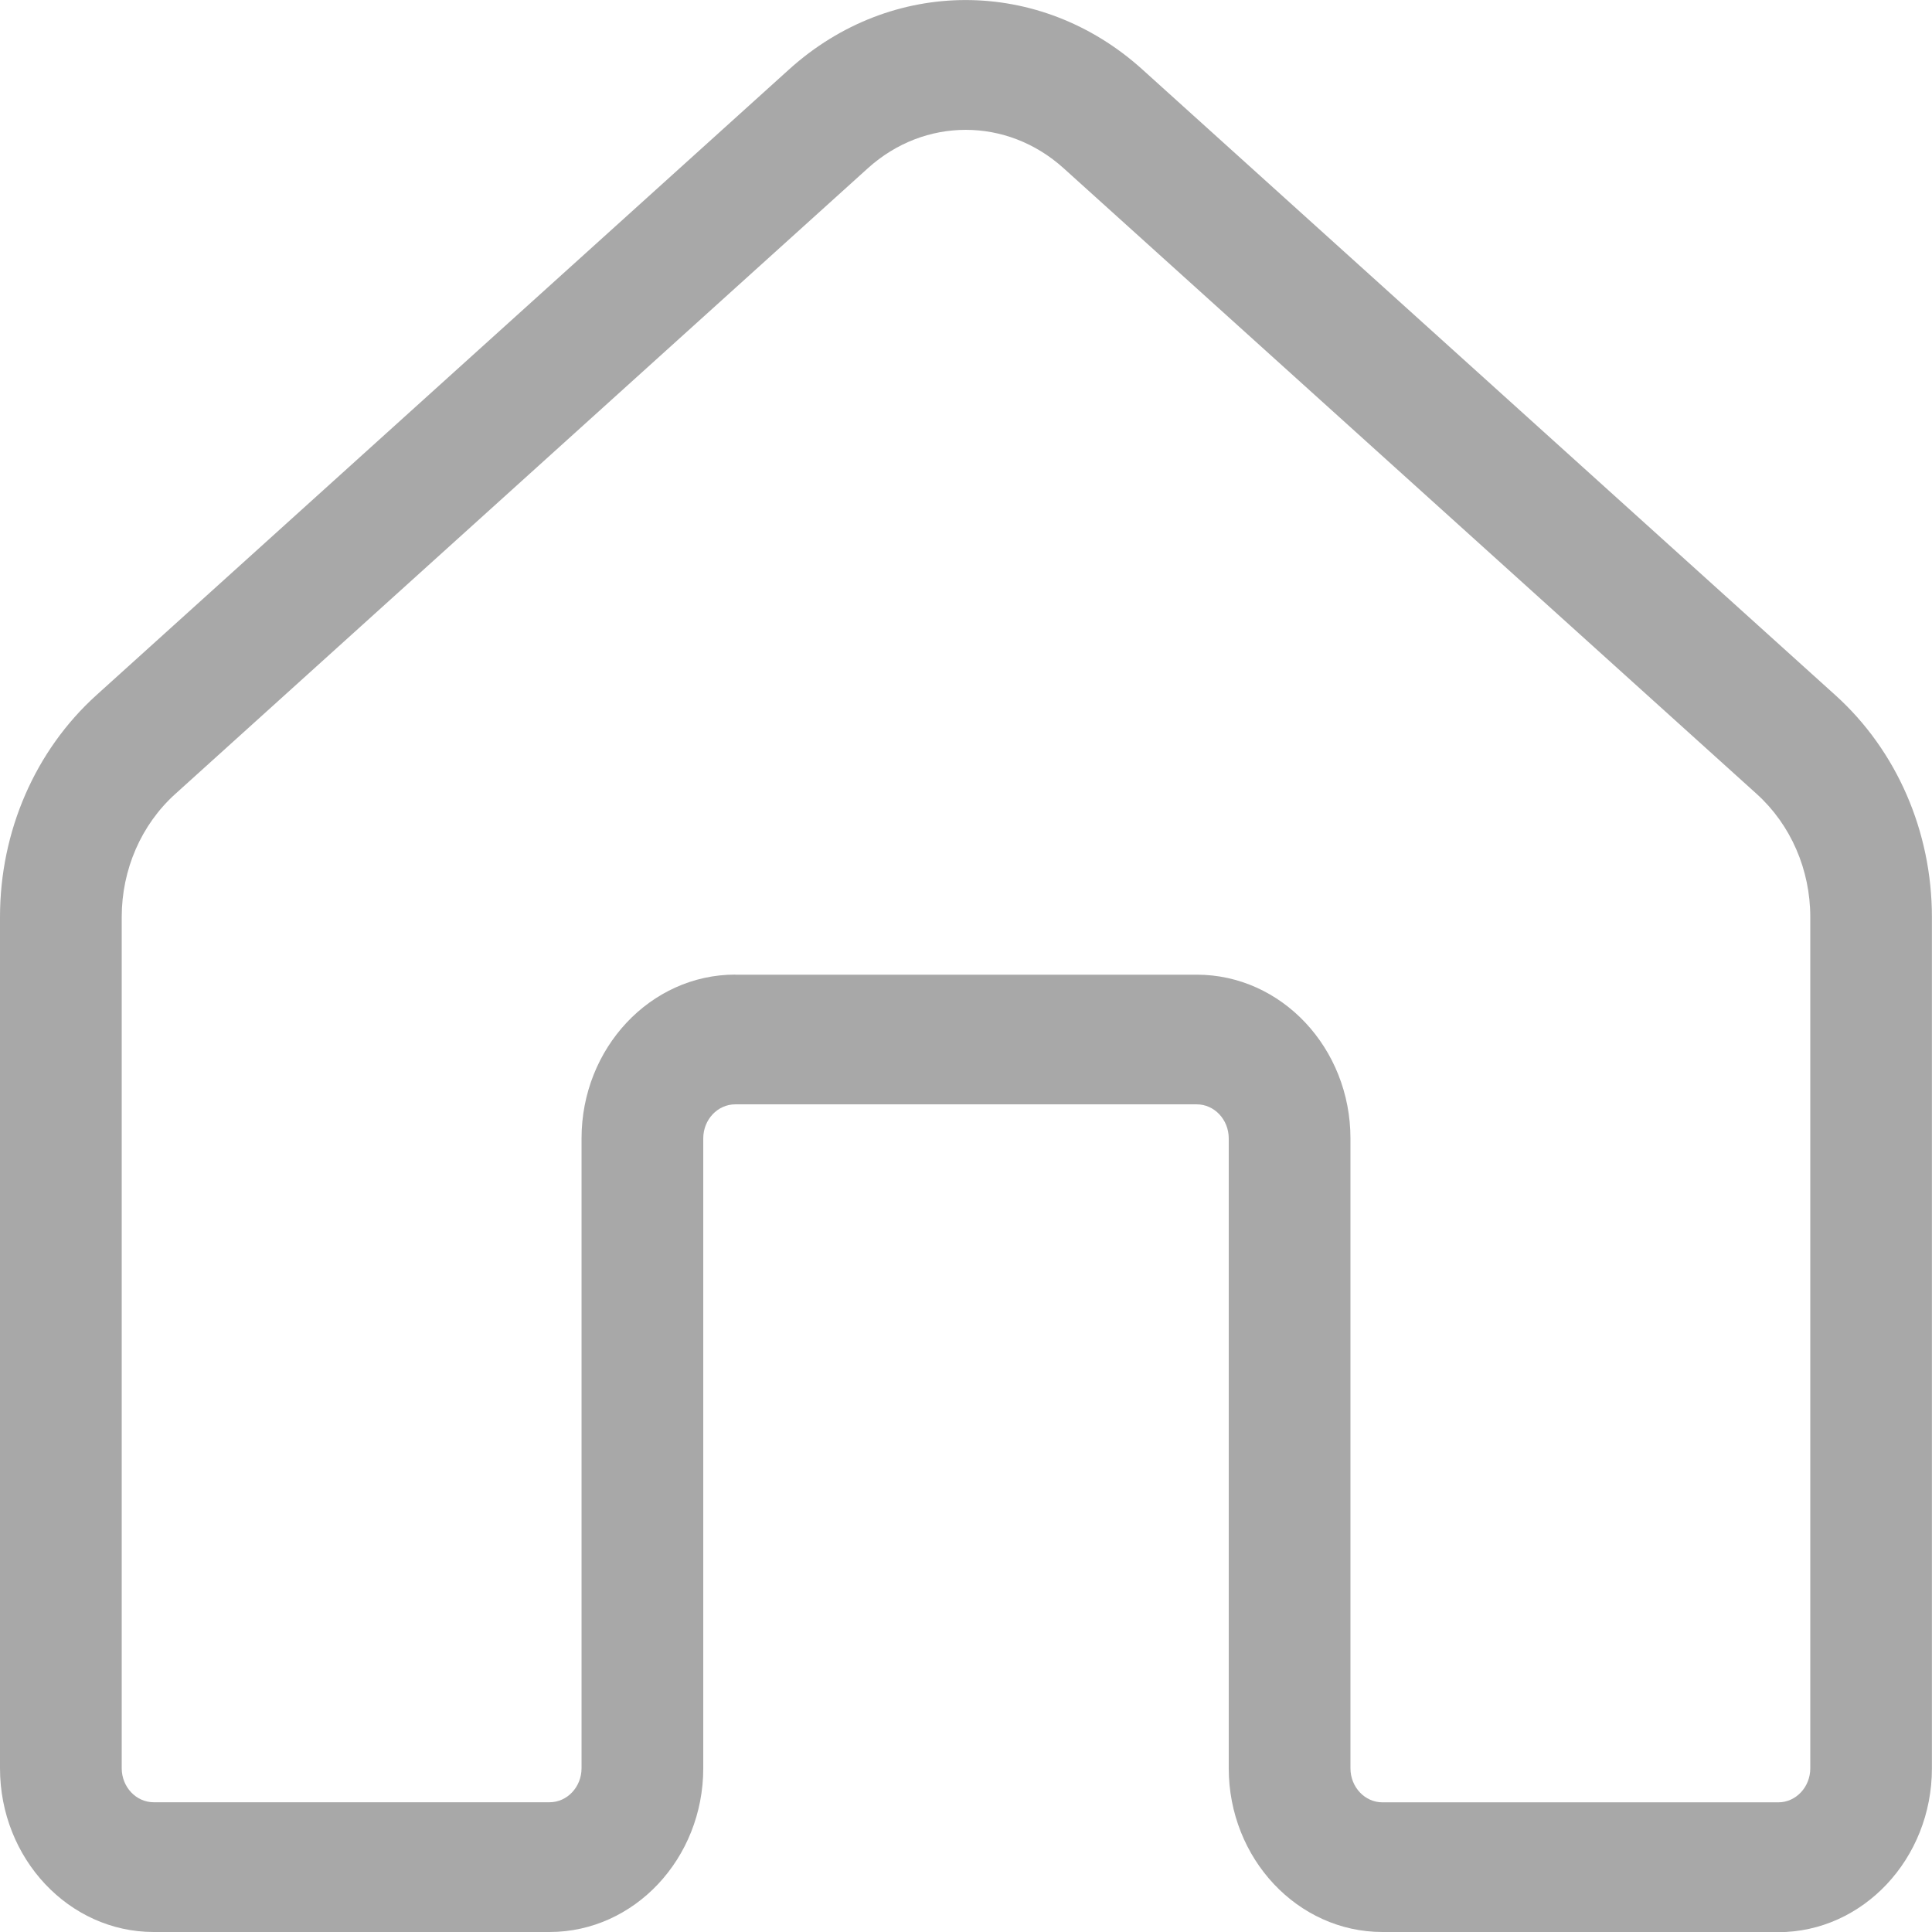 <?xml version="1.0" encoding="UTF-8"?>
<svg id="Capa_1" xmlns="http://www.w3.org/2000/svg" viewBox="0 0 223.65 223.65">
  <path d="M205.86,223.65h-45.83c-9.81,0-17.79-8.5-17.79-18.96v-72.91c0-2.17-1.66-3.94-3.7-3.94h-53.43c-2.04,0-3.7,1.77-3.7,3.94v72.91c0,10.45-7.98,18.96-17.79,18.96H17.79c-9.81,0-17.79-8.5-17.79-18.96v-98.54c0-9.91,4.07-19.27,11.16-25.68L91.35,8.03c11.84-10.7,29.03-10.7,40.88,0l80.24,72.45c7.1,6.41,11.17,15.77,11.17,25.69v98.54c0,10.45-7.98,18.96-17.79,18.96ZM85.11,112.83h53.43c9.81,0,17.79,8.5,17.79,18.96v72.91c0,2.17,1.66,3.94,3.7,3.94h45.83c2.04,0,3.7-1.77,3.7-3.94v-98.54c0-5.49-2.26-10.68-6.19-14.24L123.12,19.47c-6.56-5.92-16.09-5.92-22.65,0L20.28,91.92c-3.93,3.55-6.19,8.74-6.19,14.23v98.54c0,2.17,1.66,3.94,3.7,3.94h45.83c2.04,0,3.7-1.77,3.7-3.94v-72.91c0-10.45,7.98-18.96,17.79-18.96Z" fill="#a8a8a8"/>
</svg>
